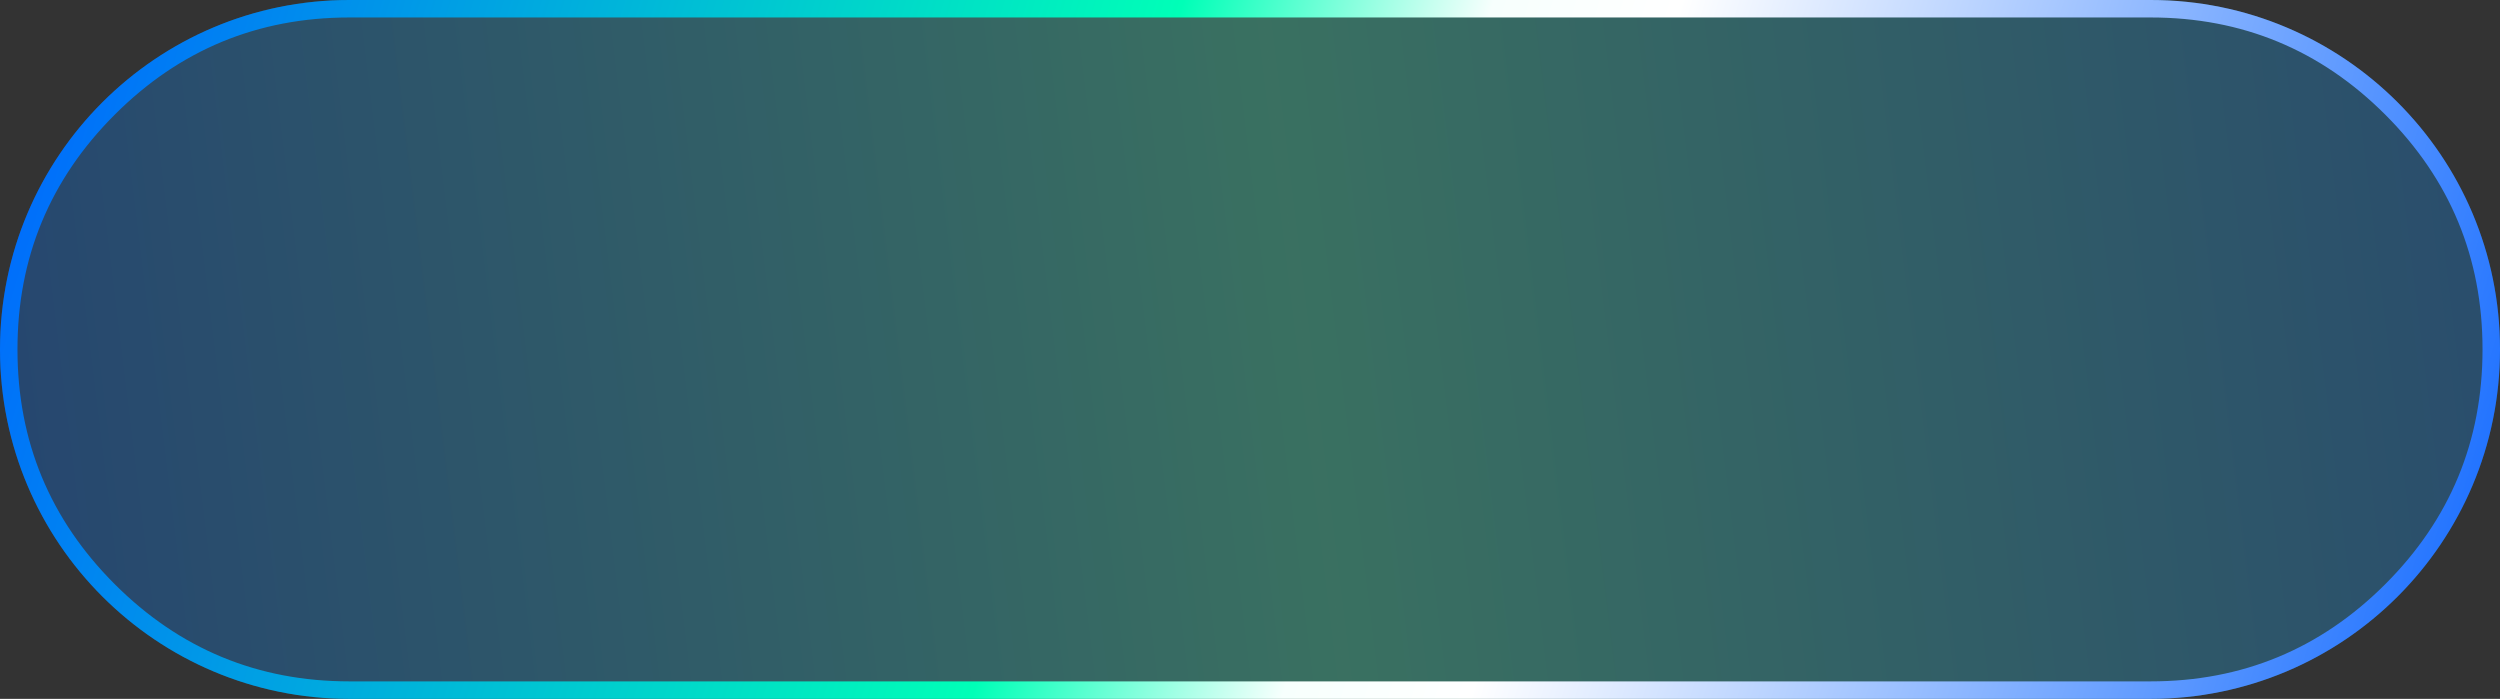 <svg xmlns="http://www.w3.org/2000/svg" xmlns:xlink="http://www.w3.org/1999/xlink" fill="none" version="1.1" width="143.093" height="40" viewBox="0 0 143.093 40"><rect x="0" y="0" width="143.093" height="40" fill="#333333" stroke="none"/><defs><linearGradient x1="-0.034" y1="0.722" x2="1.177" y2="0.681" id="master_svg0_86_36807"><stop offset="0%" stop-color="#0167FF" stop-opacity="1"/><stop offset="46.429%" stop-color="#48FFCB" stop-opacity="1"/><stop offset="100%" stop-color="#005EFF" stop-opacity="1"/></linearGradient><linearGradient x1="0.017" y1="-0.05" x2="1.1" y2="0.041" id="master_svg1_1_6465"><stop offset="0%" stop-color="#0066FF" stop-opacity="1"/><stop offset="42.24%" stop-color="#00FFB7" stop-opacity="1"/><stop offset="53.547%" stop-color="#F7FFFD" stop-opacity="1"/><stop offset="60.372%" stop-color="#FFFFFF" stop-opacity="1"/><stop offset="100%" stop-color="#005EFF" stop-opacity="1"/></linearGradient></defs><g><path d="M0,20C0,31.046,8.954,40,20,40L123.093,40C134.138,40,143.093,31.046,143.093,20C143.093,8.954,134.138,0,123.093,0L20,0C8.954,0,0,8.954,0,20Z" fill="url(#master_svg0_86_36807)" fill-opacity="0.3"/><path d="M0,20C0,31.046,8.954,40,20,40L123.093,40C134.138,40,143.093,31.046,143.093,20C143.093,8.954,134.138,0,123.093,0L20,0C8.954,0,0,8.954,0,20ZM1,20Q1,27.87,6.565,33.435Q12.13,39,20,39L123.093,39Q130.963,39,136.528,33.435Q142.093,27.87,142.093,20Q142.093,12.13,136.528,6.565Q130.963,1,123.093,1L20,1Q12.13,1,6.565,6.565Q1,12.13,1,20Z" fill-rule="evenodd" fill="url(#master_svg1_1_6465)" fill-opacity="1"/></g></svg>